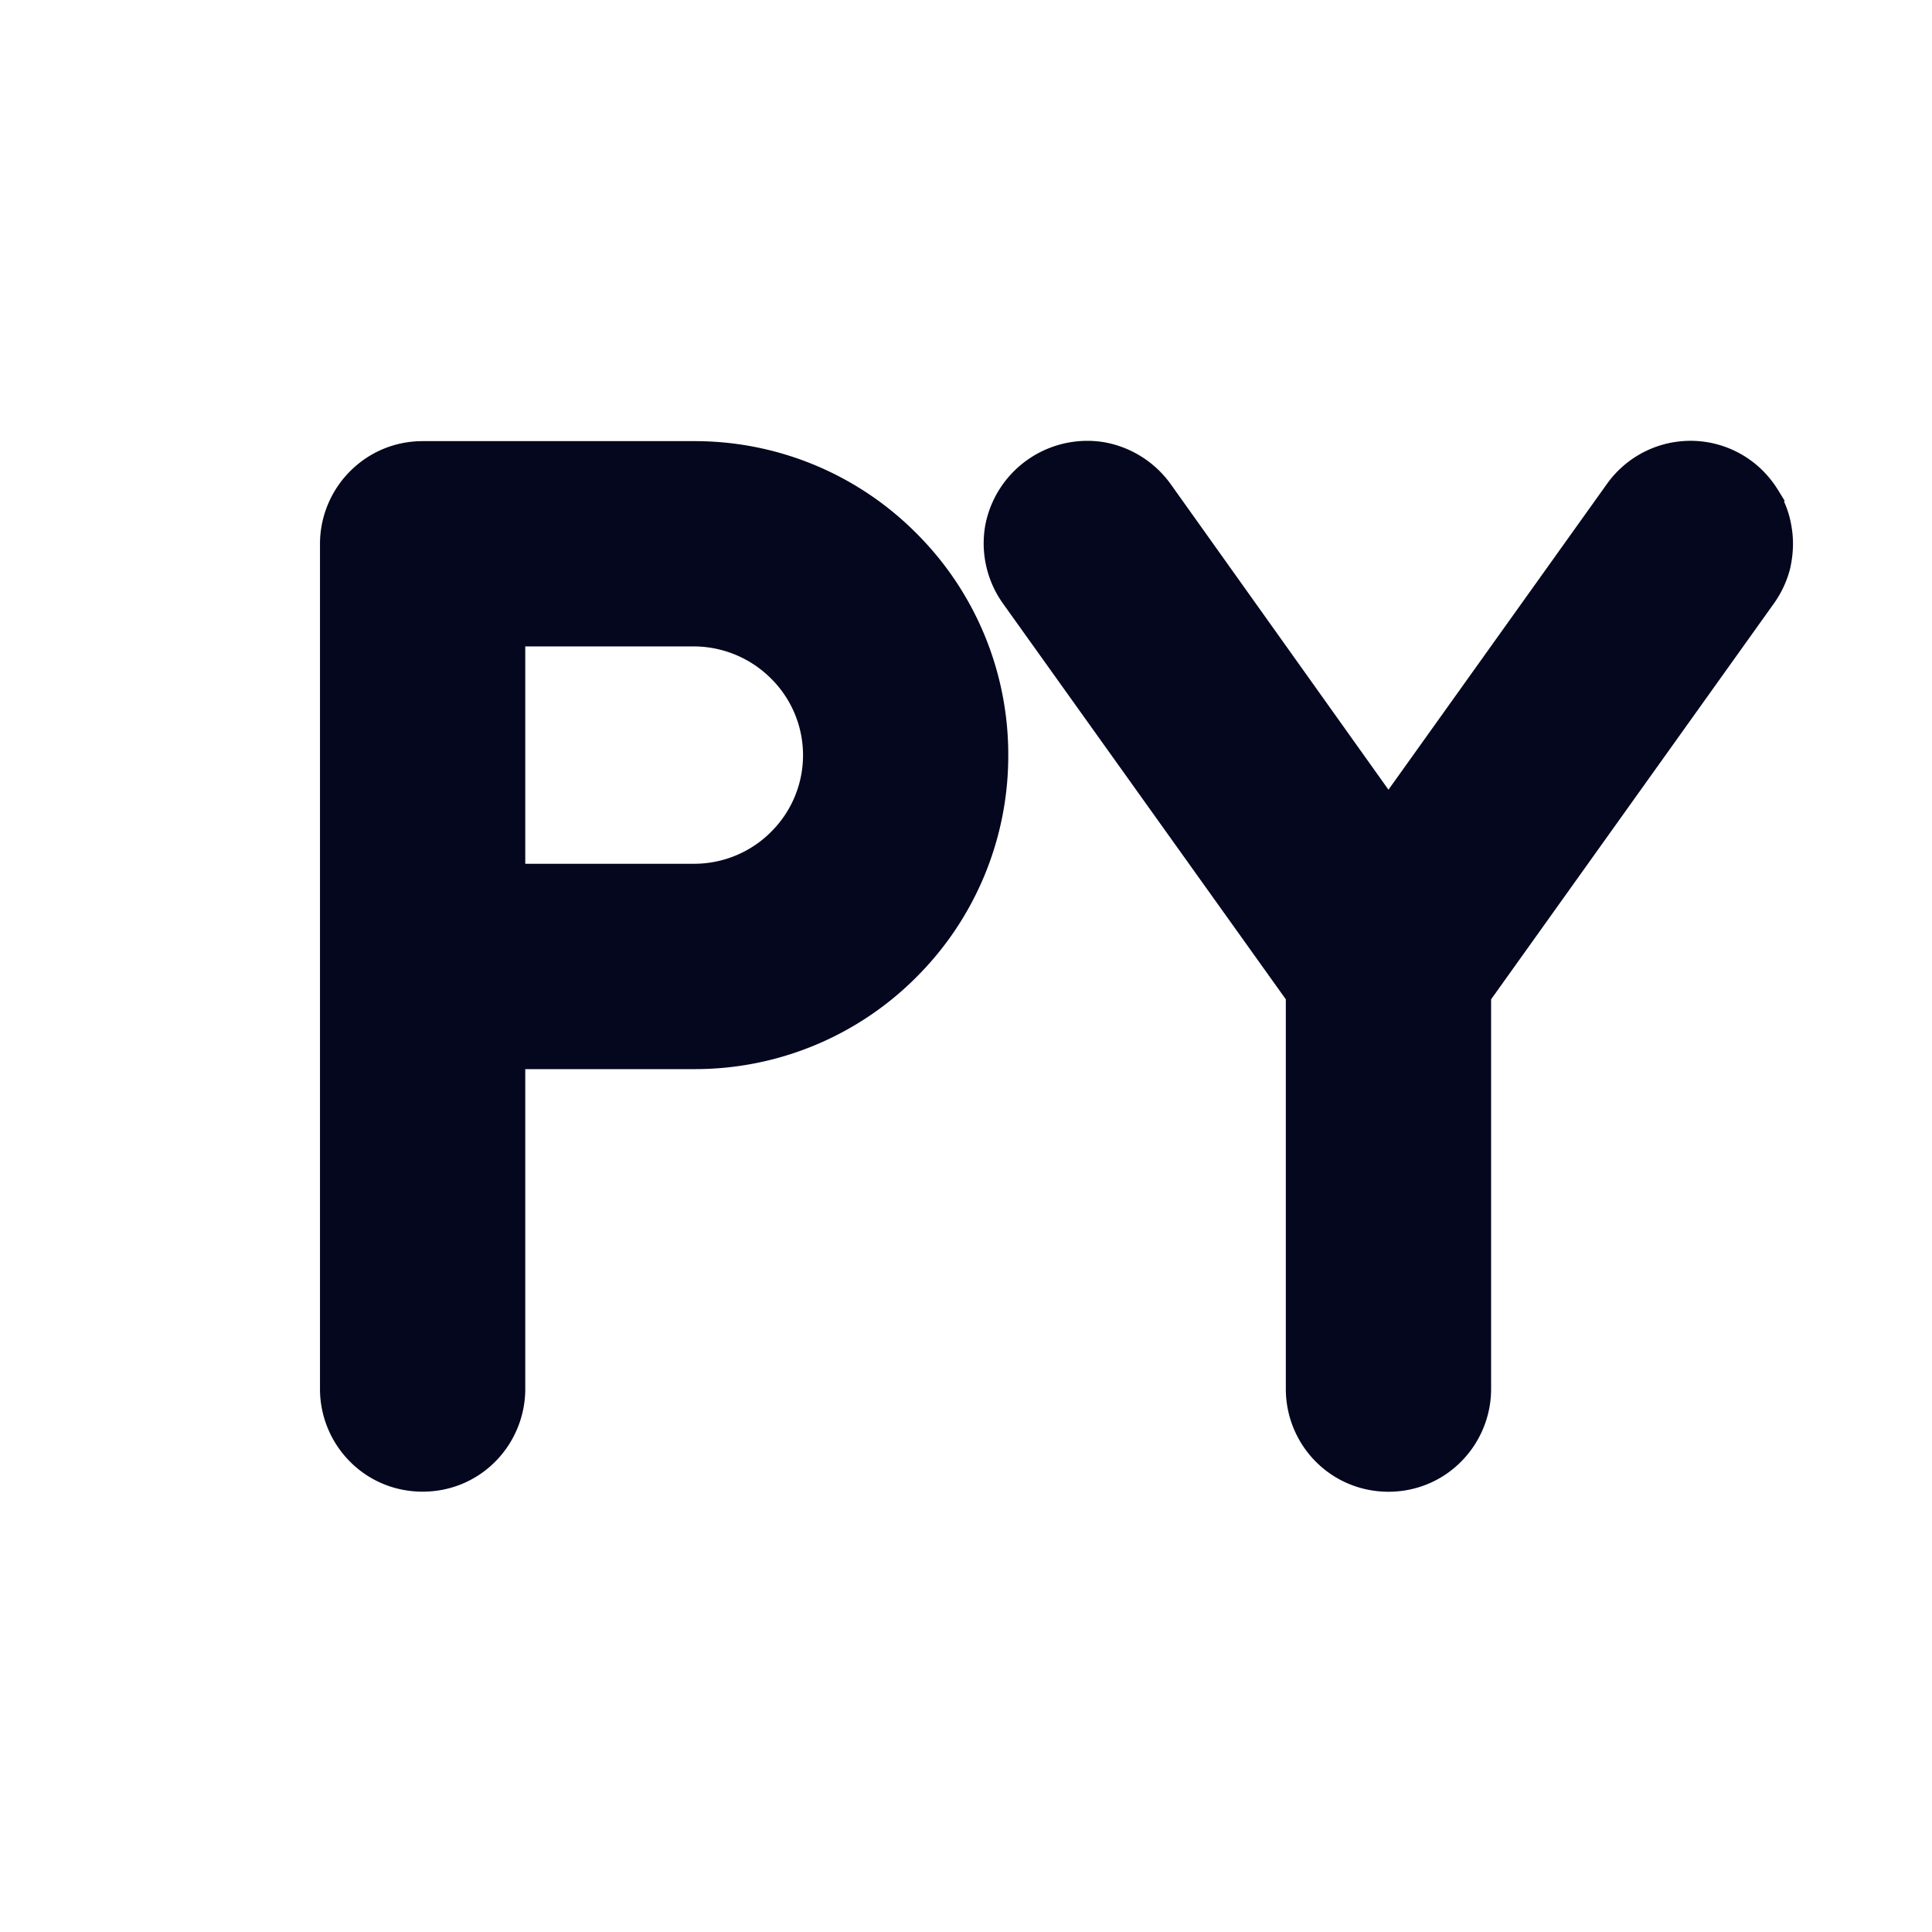 <svg xmlns="http://www.w3.org/2000/svg" width="24" height="24" fill="none"><path fill="#04071E" d="M21.66 5.841q.178.127.298.321l-.003.001c.078.123.132.266.154.414.023.14.018.287-.013.432q-.056.225-.183.401l-3.54 4.956v4.89c0 .297-.12.587-.33.796-.21.212-.494.329-.795.329s-.584-.117-.795-.329a1.13 1.13 0 0 1-.33-.796v-4.89l-3.54-4.956a1.136 1.136 0 0 1-.198-.84 1.14 1.14 0 0 1 1.3-.93c.147.024.288.076.414.157q.191.122.32.3l2.83 3.971 2.835-3.969a1.127 1.127 0 0 1 1.576-.258M5.25 5.629h3.375a3.73 3.73 0 0 1 2.652 1.1 3.73 3.73 0 0 1 1.098 2.65 3.73 3.73 0 0 1-1.098 2.653 3.73 3.73 0 0 1-2.652 1.098h-2.25v4.124c0 .297-.12.587-.33.797-.21.212-.494.329-.795.329s-.584-.117-.795-.329a1.13 1.13 0 0 1-.33-.796v-10.5c0-.296.12-.586.33-.796.211-.213.495-.33.795-.33m1.125 5.25h2.25a1.499 1.499 0 0 0-.002-3H6.375z"/><path fill="#04071E" fill-rule="evenodd" d="M13.661 5.788a1 1 0 0 0-.378.013h-.003a.992.992 0 0 0-.748.794.99.99 0 0 0 .172.727l3.569 4.996v4.938c0 .258.104.51.285.69a.97.97 0 0 0 .69.285.96.96 0 0 0 .688-.284.98.98 0 0 0 .287-.691v-4.938l3.568-4.995V7.32a1 1 0 0 0 .159-.346q.04-.192.011-.374V6.6a.9.9 0 0 0-.133-.356l-.053-.083a1 1 0 0 0-.202-.198v-.001a.9.9 0 0 0-.345-.158h-.003a.97.97 0 0 0-1.017.38l-.002.002-2.957 4.14-2.952-4.14a1 1 0 0 0-.278-.262.9.9 0 0 0-.358-.136m8.5.44q.07.155.096.326c.026.159.02.325-.015.487v.005a1.3 1.3 0 0 1-.207.452l-3.512 4.916v4.842c0 .337-.136.664-.374.902-.238.24-.56.373-.901.373s-.662-.133-.901-.372a1.28 1.28 0 0 1-.374-.903v-4.842L12.46 7.498a1.286 1.286 0 0 1-.224-.953v-.002a1.291 1.291 0 0 1 1.472-1.051 1.297 1.297 0 0 1 .832.518l2.708 3.8 2.713-3.797a1.277 1.277 0 0 1 .831-.52h.002a1.27 1.27 0 0 1 .954.226c.133.096.247.22.337.364l.086.14zM5.25 5.78a.96.96 0 0 0-.689.286.98.98 0 0 0-.286.69v10.5c0 .257.104.51.285.69a.97.97 0 0 0 .69.285.96.96 0 0 0 .688-.285.98.98 0 0 0 .287-.69V12.98h2.4c.962 0 1.864-.375 2.546-1.055a3.58 3.58 0 0 0 1.054-2.546c0-.962-.376-1.866-1.054-2.544A3.58 3.58 0 0 0 8.624 5.78zm-.902.075c.24-.242.562-.375.902-.375h3.375a3.88 3.88 0 0 1 2.758 1.144 3.88 3.88 0 0 1 1.142 2.756 3.88 3.88 0 0 1-1.142 2.759 3.88 3.88 0 0 1-2.758 1.142h-2.1v3.975c0 .336-.136.664-.374.902-.239.24-.56.372-.901.372s-.662-.132-.901-.372a1.28 1.28 0 0 1-.374-.902v-10.5c0-.336.135-.663.373-.901m1.877 1.875h2.398a1.654 1.654 0 0 1 1.652 1.648c0 .442-.174.86-.486 1.17-.307.308-.729.482-1.164.482h-2.4zm.3.3v2.7h2.1c.356 0 .702-.143.952-.395a1.34 1.34 0 0 0 0-1.907 1.36 1.36 0 0 0-.954-.398z" clip-rule="evenodd"/></svg>